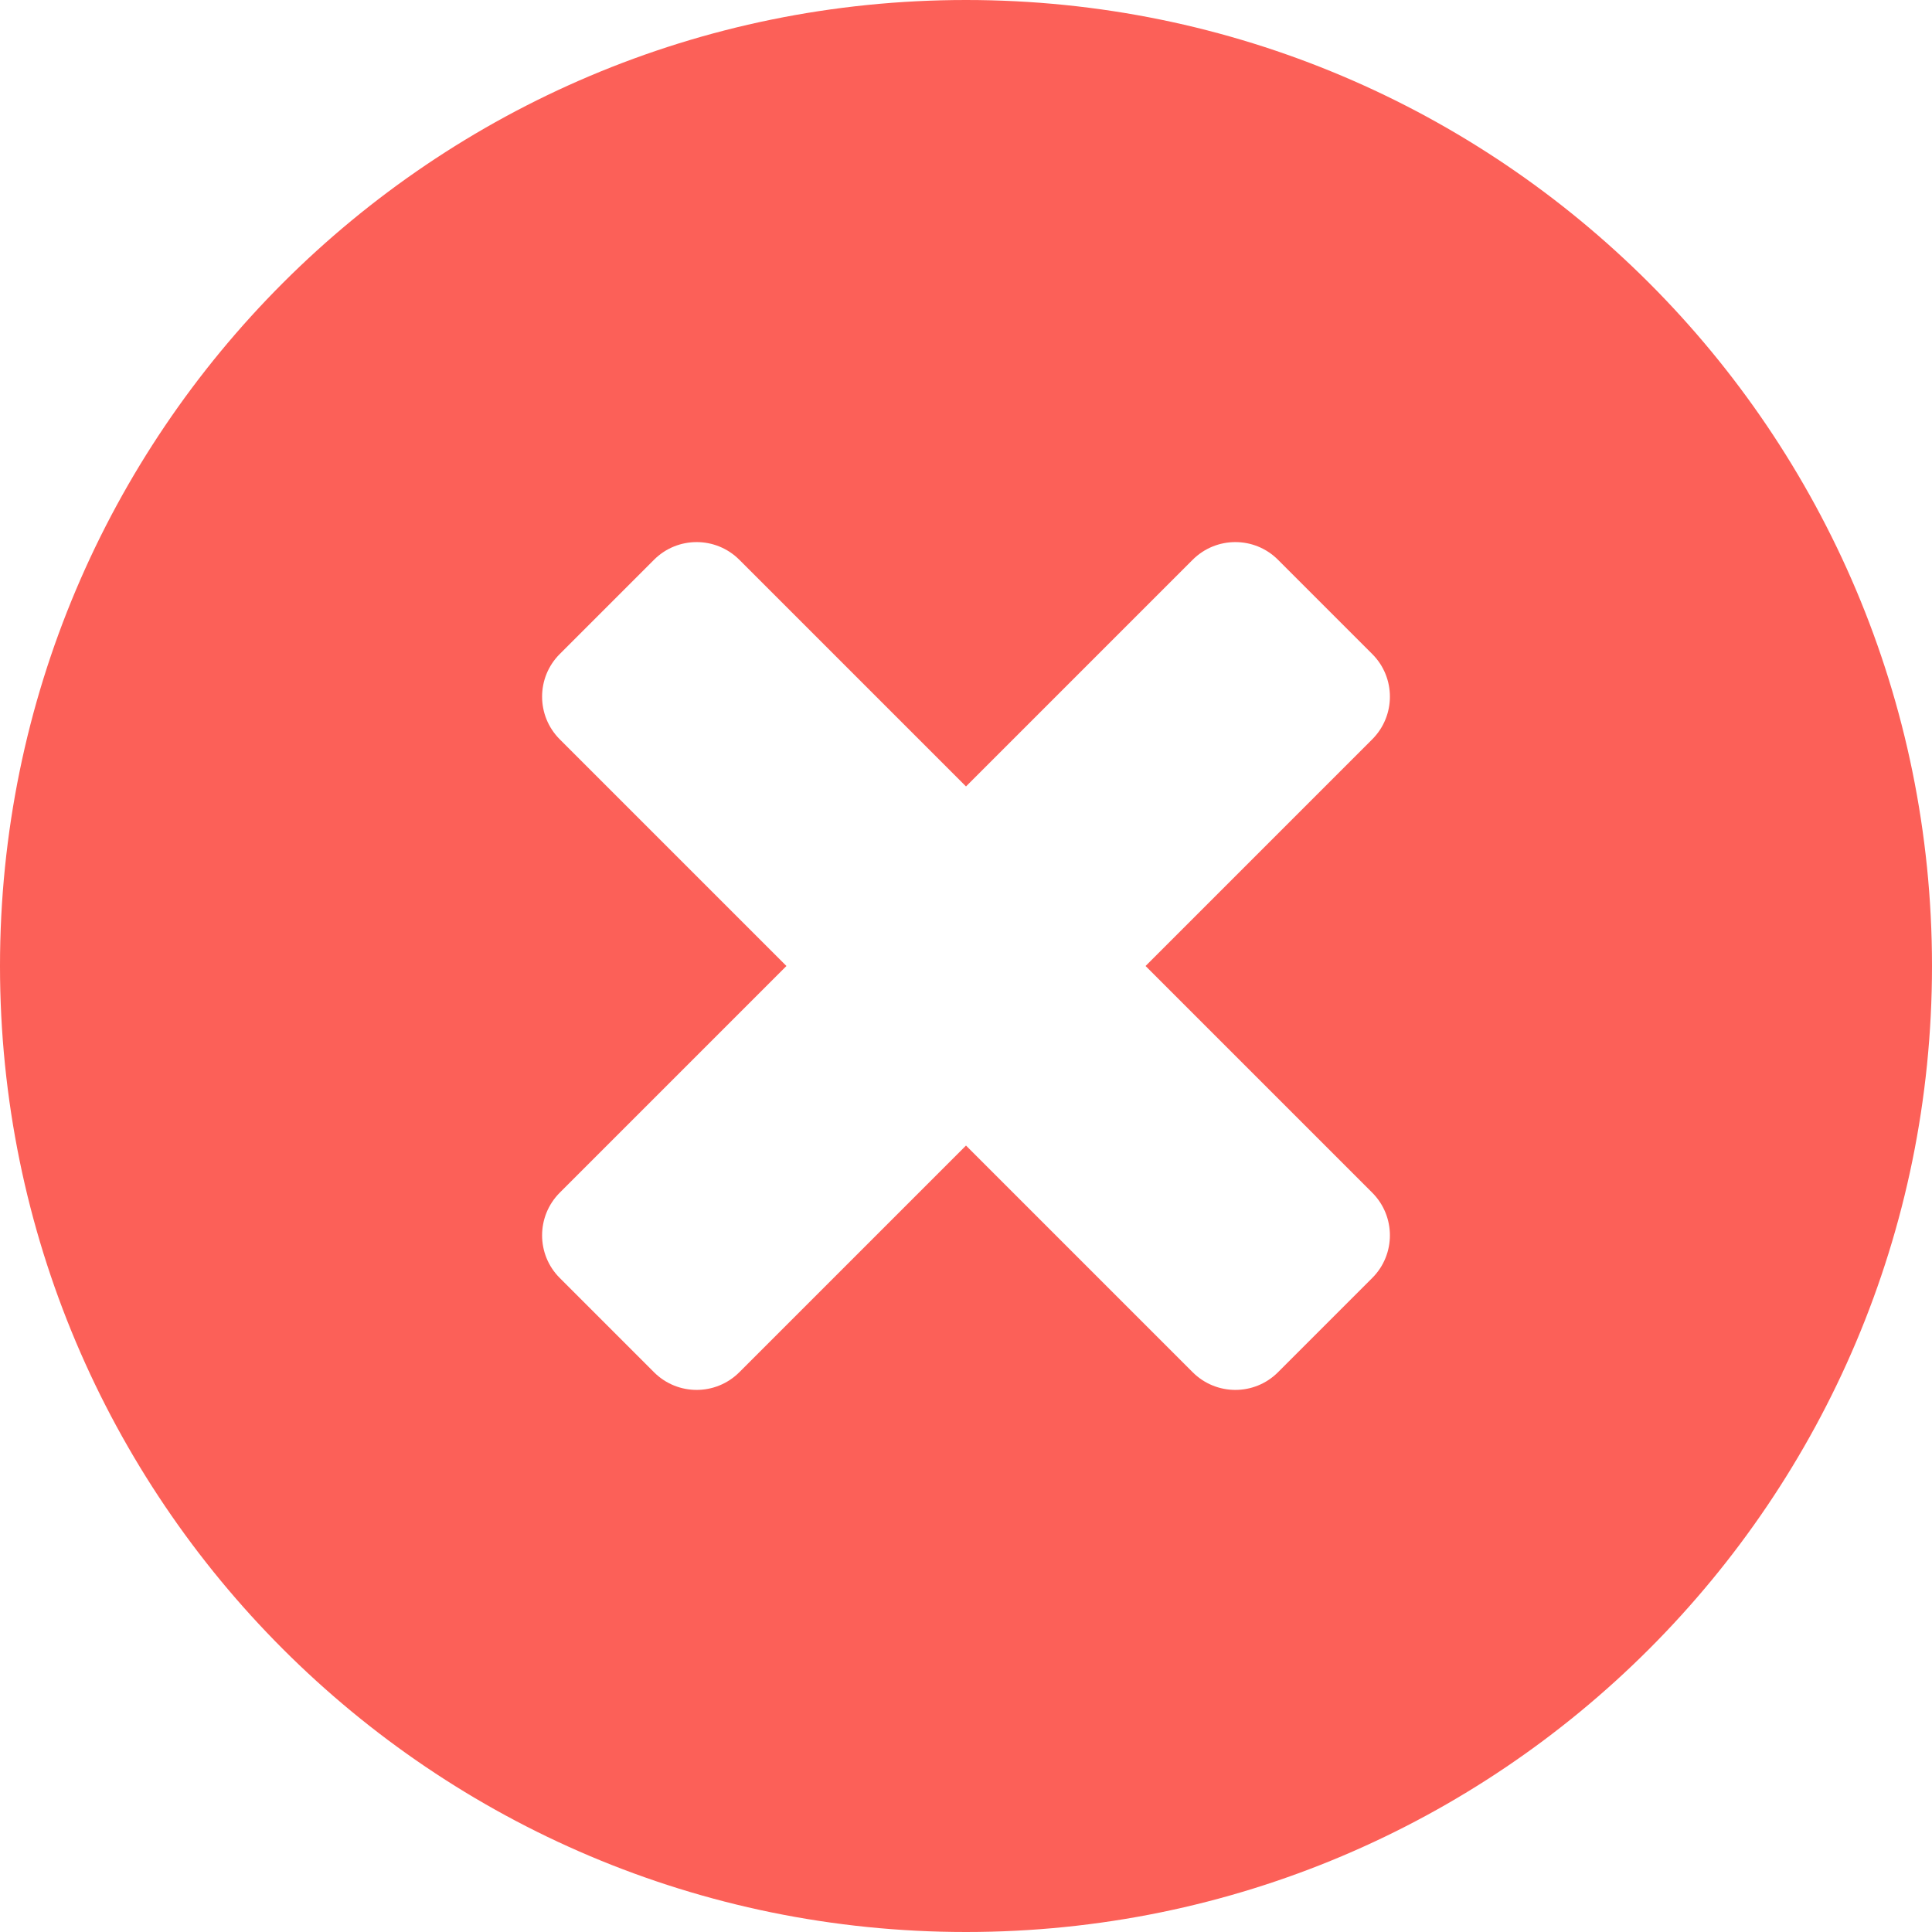 <?xml version="1.0" encoding="UTF-8"?>
<svg width="32px" height="32px" viewBox="0 0 32 32" version="1.1" xmlns="http://www.w3.org/2000/svg">
    <!-- Generator: Sketch 47.1 (45422) - http://www.bohemiancoding.com/sketch -->
    <title>error</title>
    <desc>Created with Sketch.</desc>
    <defs></defs>
    <g id="Home" stroke="none" stroke-width="1" fill="none" fill-rule="evenodd">
        <g id="Notifications" transform="translate(-60, -90)" fill="#FC6058">
            <g id="Group" transform="translate(30, 60)">
                <g id="Card" transform="translate(30, 30)">
                    <path d="M16,13.026 L12.246,9.272 C11.855,8.881 11.222,8.881 10.832,9.272 L9.272,10.832 L9.272,10.832 C8.881,11.222 8.881,11.855 9.272,12.246 L13.026,16 L9.272,19.754 C8.881,20.145 8.881,20.778 9.272,21.168 L10.832,22.728 C11.222,23.119 11.855,23.119 12.246,22.728 L16,18.974 L19.754,22.728 C20.145,23.119 20.778,23.119 21.168,22.728 L22.728,21.168 C23.119,20.778 23.119,20.145 22.728,19.754 L18.974,16 L22.728,12.246 C23.119,11.855 23.119,11.222 22.728,10.832 L21.168,9.272 C20.778,8.881 20.145,8.881 19.754,9.272 L16,13.026 Z M16,32 C7.163,32 0,24.837 0,16 C0,7.163 7.163,0 16,0 C24.837,0 32,7.163 32,16 C32,24.837 24.837,32 16,32 Z" id="error"></path>
                </g>
            </g>
        </g>
    </g>
</svg>
